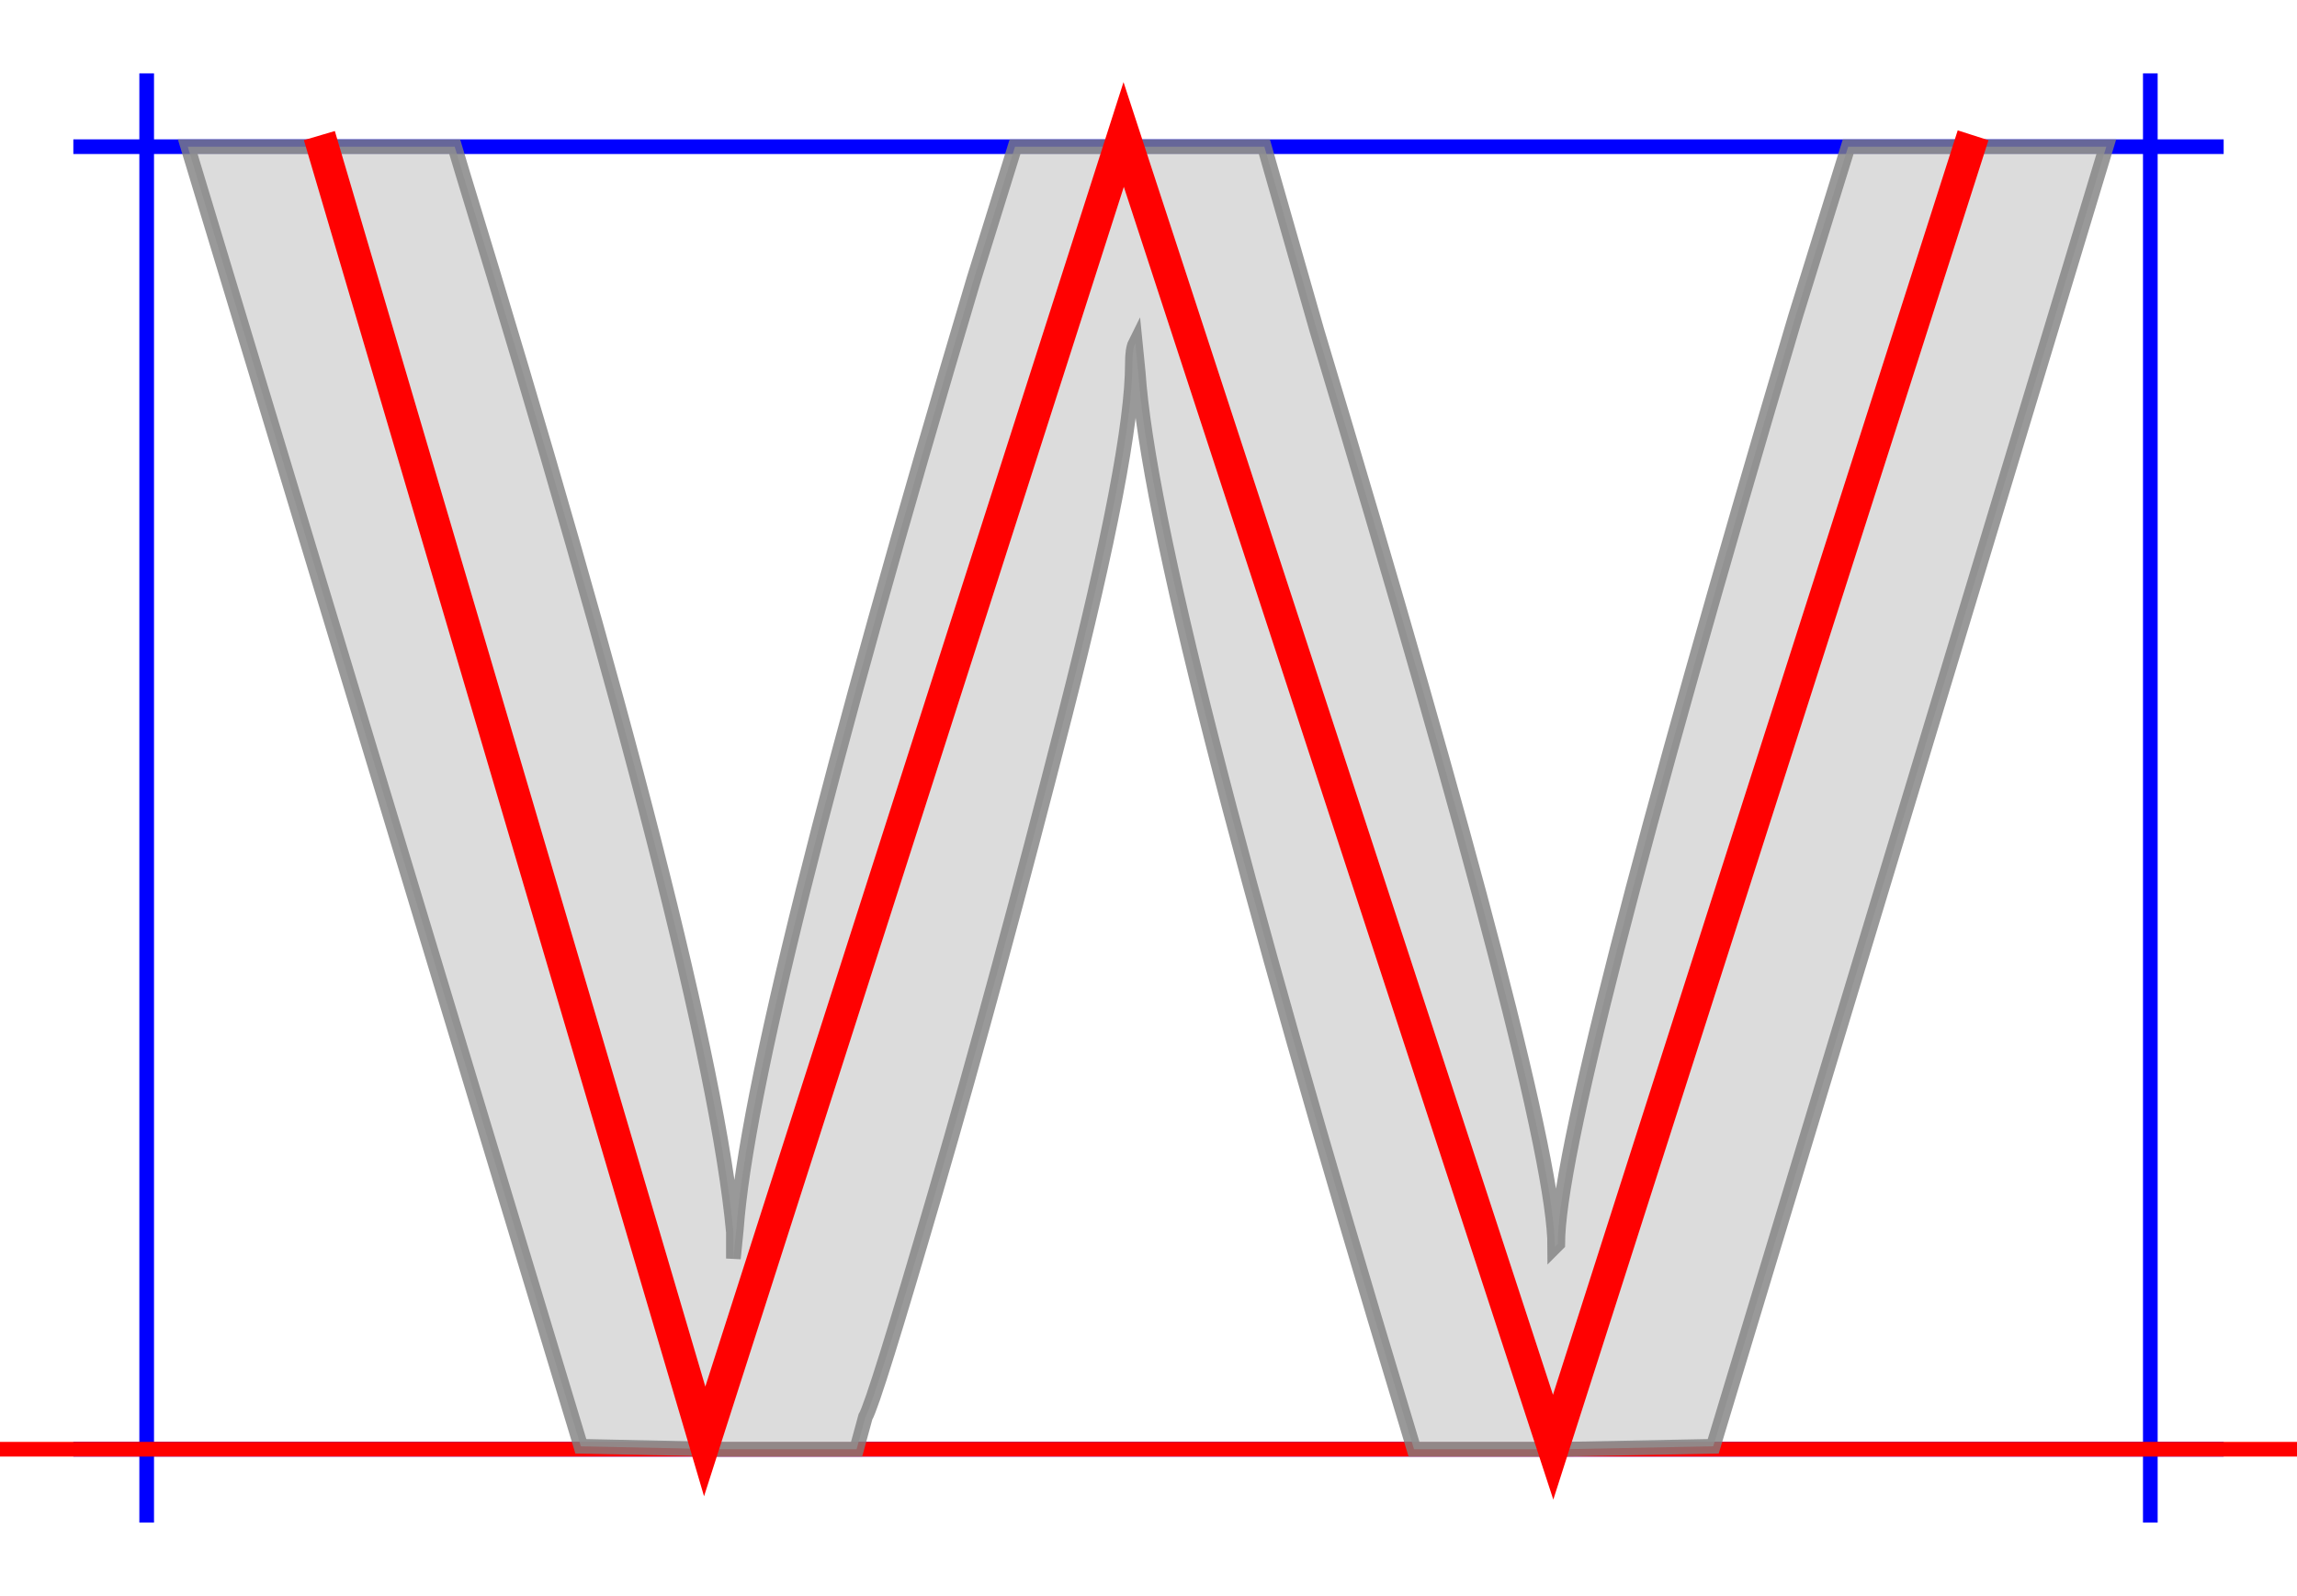 <?xml version="1.0" encoding="utf-8"?>
<svg width="15.66em" height="10.88em" style="margin: auto; margin-top: 10%" viewBox="-50 -25 783 494" xmlns="http://www.w3.org/2000/svg">
  <style>path { fill: none; stroke-width: 5px;}</style>
  <g transform="translate(0,444) scale(1,-1)">
    <path d="M0 -25L0 469" stroke-width="5px" stroke="blue" style="stroke:blue;pointer-events: none;"/>
    <path d="M683 -25L683 469" stroke-width="5px" stroke="blue" style="stroke:blue; fill:none;pointer-events: none;"/>
    <path d="M-25 444L708 444" stroke-width="5px" stroke="blue" style="stroke:blue;pointer-events: none;"/>
    <path d="M-25 0L708 0" stroke-width="5px" stroke="blue" style="stroke:blue;pointer-events: none;"/>
    <path d="M-50 0L733 0" stroke-width="5px" stroke="red" style="stroke:red;pointer-events: none;"/>
    <path d="M14 444H105L108 434Q192 160 200 74V65L201 75Q206 144 282 399L296 444H381L399 381Q480 112 480 69L481 70Q481 113 562 386L580 444H668L534 1L483 0H432L429 10Q343 294 338 367L337 377Q336 375 336 370Q336 340 313 250T269 88T245 11L242 0H195L148 1L14 444Z" style="stroke:grey; fill:lightgrey; opacity:0.8;pointer-events: none;"/>
  </g>
  <g transform="translate(0,444) scale(1,-1)" fill="none" stroke="black" stroke-width="20">
    <path style="stroke: rgb(255, 1, 1); stroke-width: 11px;" d="M 58.864 447.783 L 124.538 225.222 L 190.212 2.661 L 261.625 225.412 L 333.038 448.163 L 406.236 224.428 L 479.433 0.694 L 551.008 224.29 L 622.583 447.886"/>
  </g>
</svg>